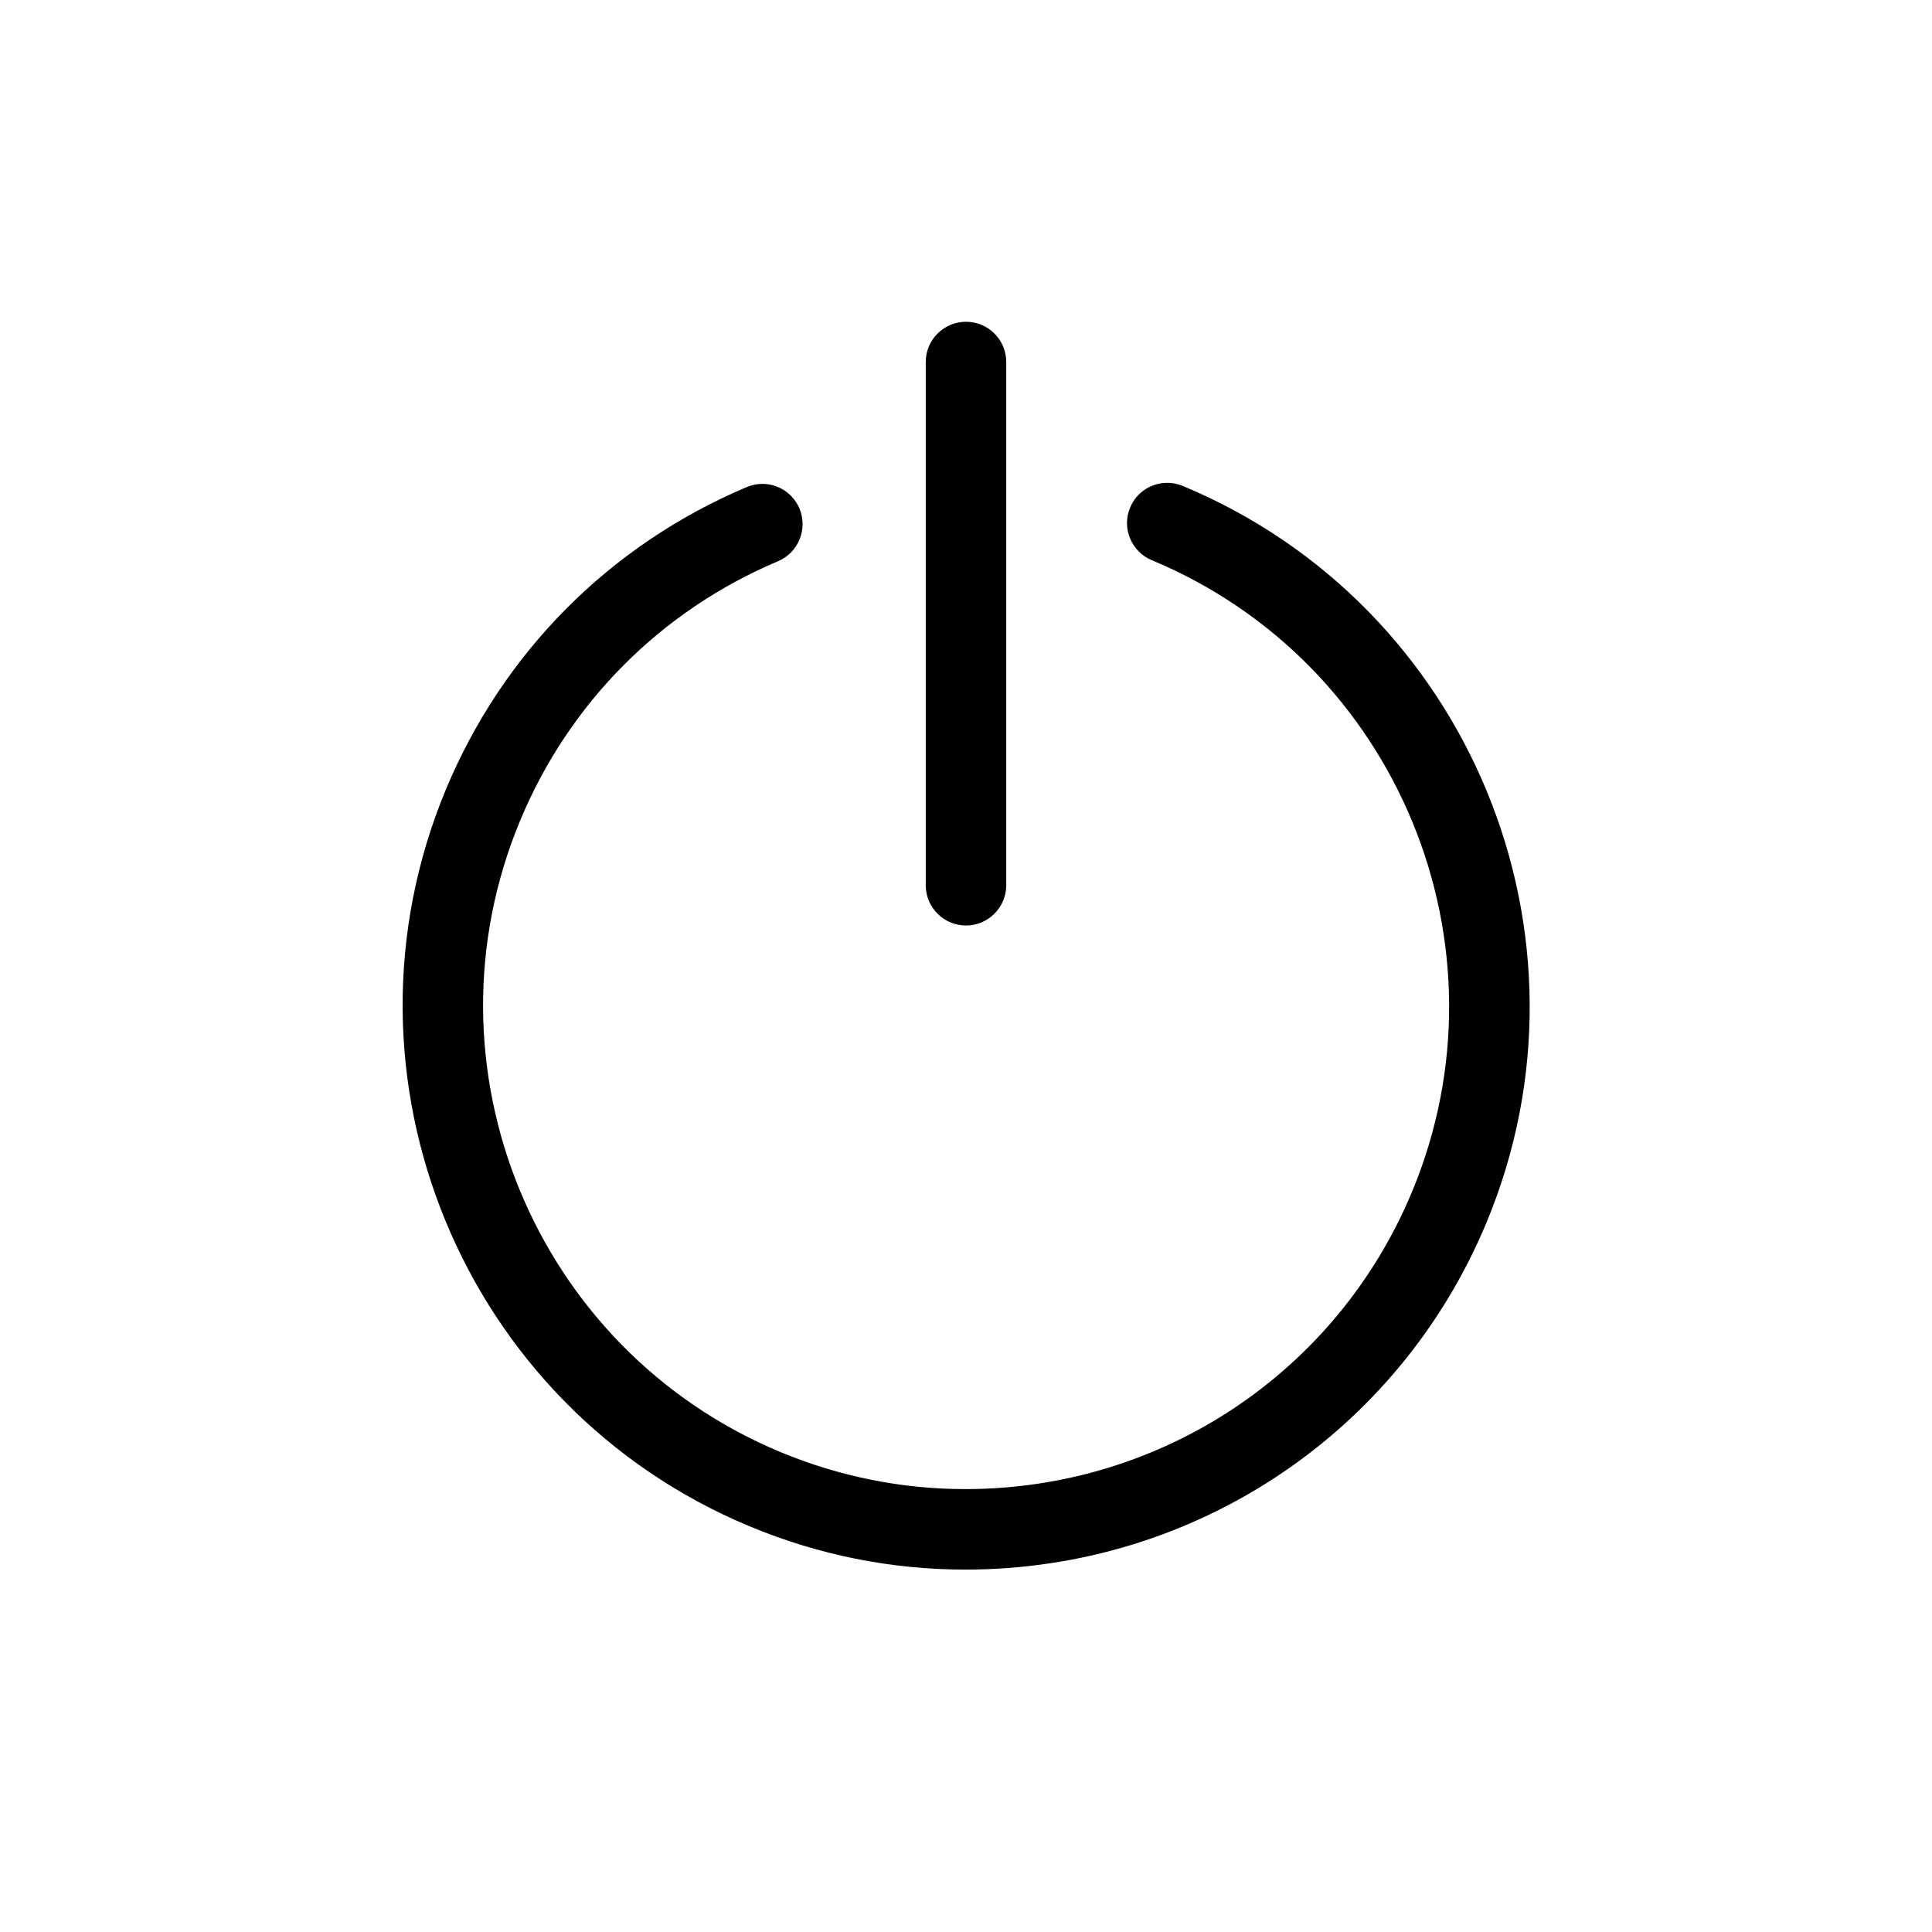 <?xml version="1.0" encoding="utf-8"?>
<!-- Generator: Adobe Illustrator 22.1.0, SVG Export Plug-In . SVG Version: 6.00 Build 0)  -->
<svg version="1.1" id="Layer_1" xmlns="http://www.w3.org/2000/svg" xmlns:xlink="http://www.w3.org/1999/xlink" x="0px" y="0px"
	 viewBox="0 0 24 24" style="enable-background:new 0 0 24 24;" xml:space="preserve">
<g>
	<title>power-button</title>
	<path d="M11.992,19.498c-0.922,0-1.825-0.181-2.681-0.538c-3.563-1.484-5.255-5.59-3.772-9.153C6.249,8.104,7.575,6.77,9.275,6.051
		c0.062-0.026,0.128-0.04,0.195-0.04c0.201,0,0.382,0.12,0.461,0.305C9.982,6.44,9.983,6.576,9.933,6.699
		C9.883,6.823,9.788,6.92,9.664,6.972c-1.457,0.616-2.594,1.76-3.202,3.22c-1.272,3.054,0.179,6.574,3.233,7.846
		c0.734,0.305,1.507,0.46,2.297,0.46c0,0,0,0,0.001,0c2.436,0,4.614-1.45,5.548-3.694c1.271-3.054-0.179-6.573-3.233-7.845
		c-0.123-0.051-0.219-0.148-0.27-0.271s-0.051-0.26,0.001-0.383c0.077-0.187,0.259-0.307,0.462-0.307
		c0.066,0,0.13,0.013,0.191,0.038c3.564,1.484,5.256,5.59,3.773,9.153C17.374,17.807,14.834,19.498,11.992,19.498L11.992,19.498z"/>
	<path d="M12,11.497c-0.276,0-0.5-0.224-0.5-0.5v-6.5c0-0.276,0.224-0.5,0.5-0.5c0.276,0,0.5,0.224,0.5,0.5v6.5
		C12.5,11.272,12.275,11.497,12,11.497z"/>
</g>
</svg>
